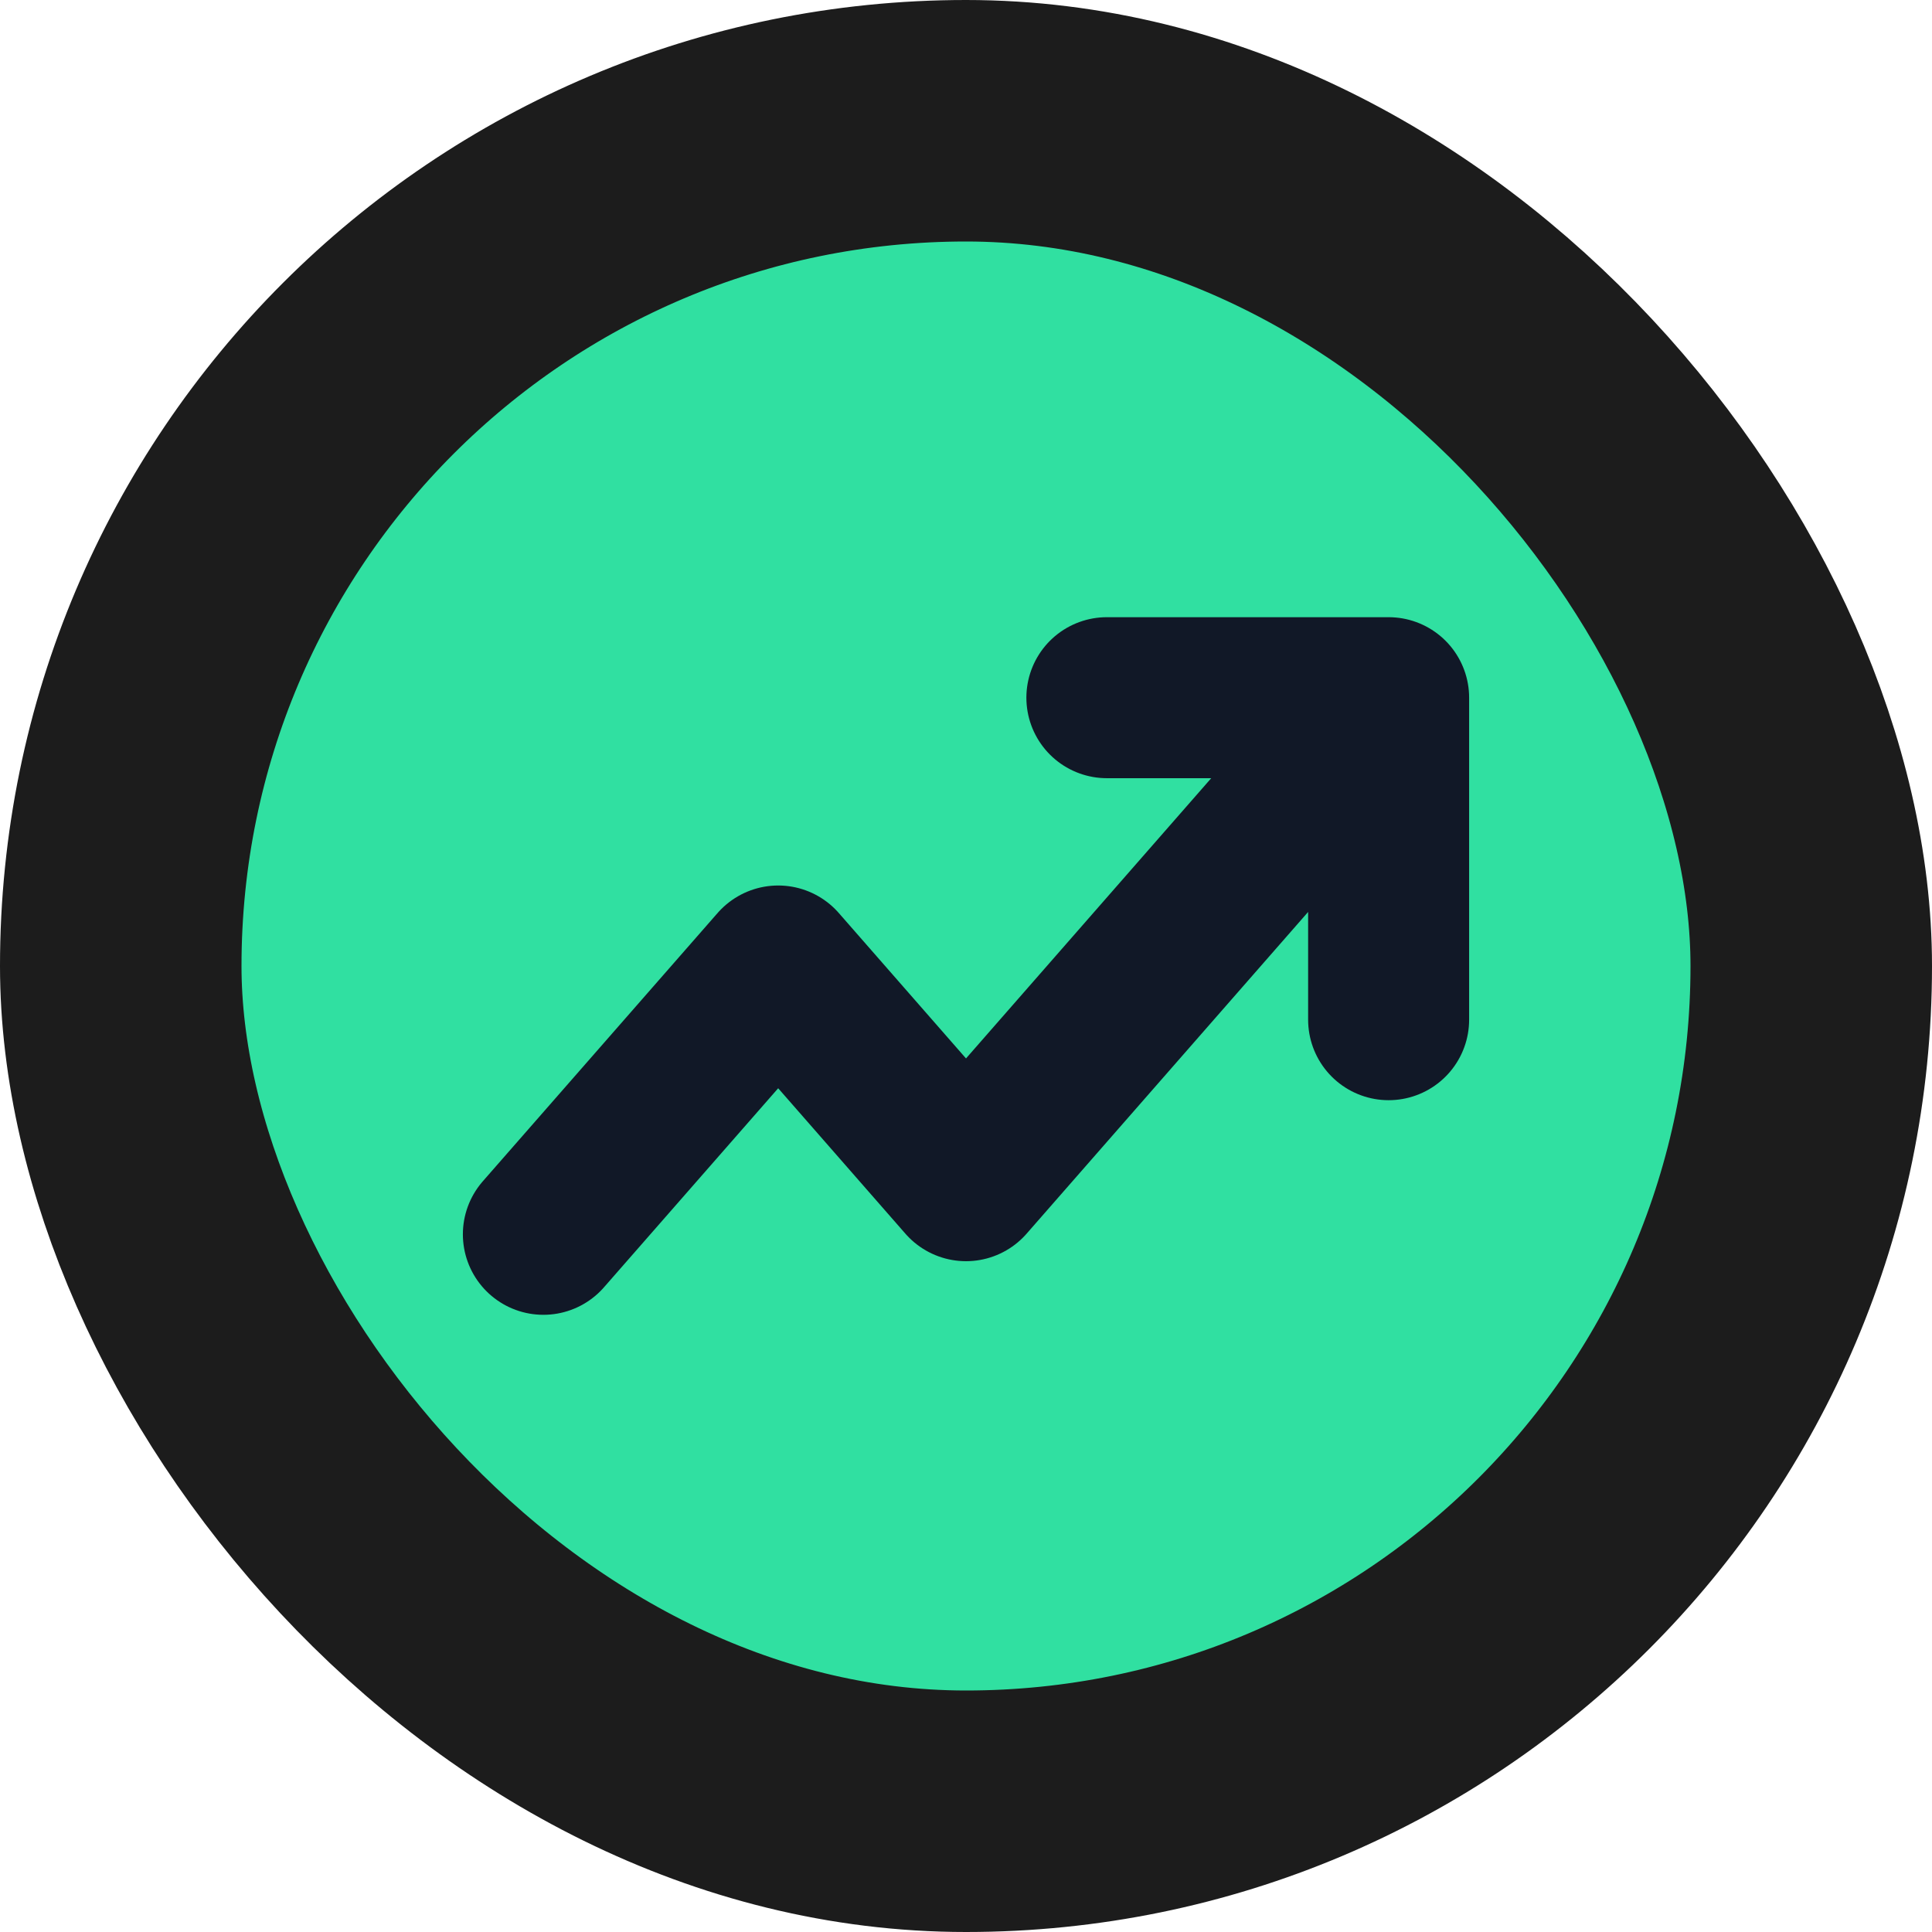 <svg width="24" height="24" viewBox="0 0 24 24" fill="none" xmlns="http://www.w3.org/2000/svg">
<rect x="1.5" y="1.5" width="21" height="21" rx="10.5" fill="#30E0A1"/>
<rect x="1.5" y="1.5" width="21" height="21" rx="10.5" stroke="#1C1C1C" stroke-width="3"/>
<path d="M13.75 8.667H17.25M17.25 8.667V12.667M17.25 8.667L12 14.667L9.667 12L6.75 15.333" stroke="#111827" stroke-width="2" stroke-linecap="round" stroke-linejoin="round"/>
</svg>
